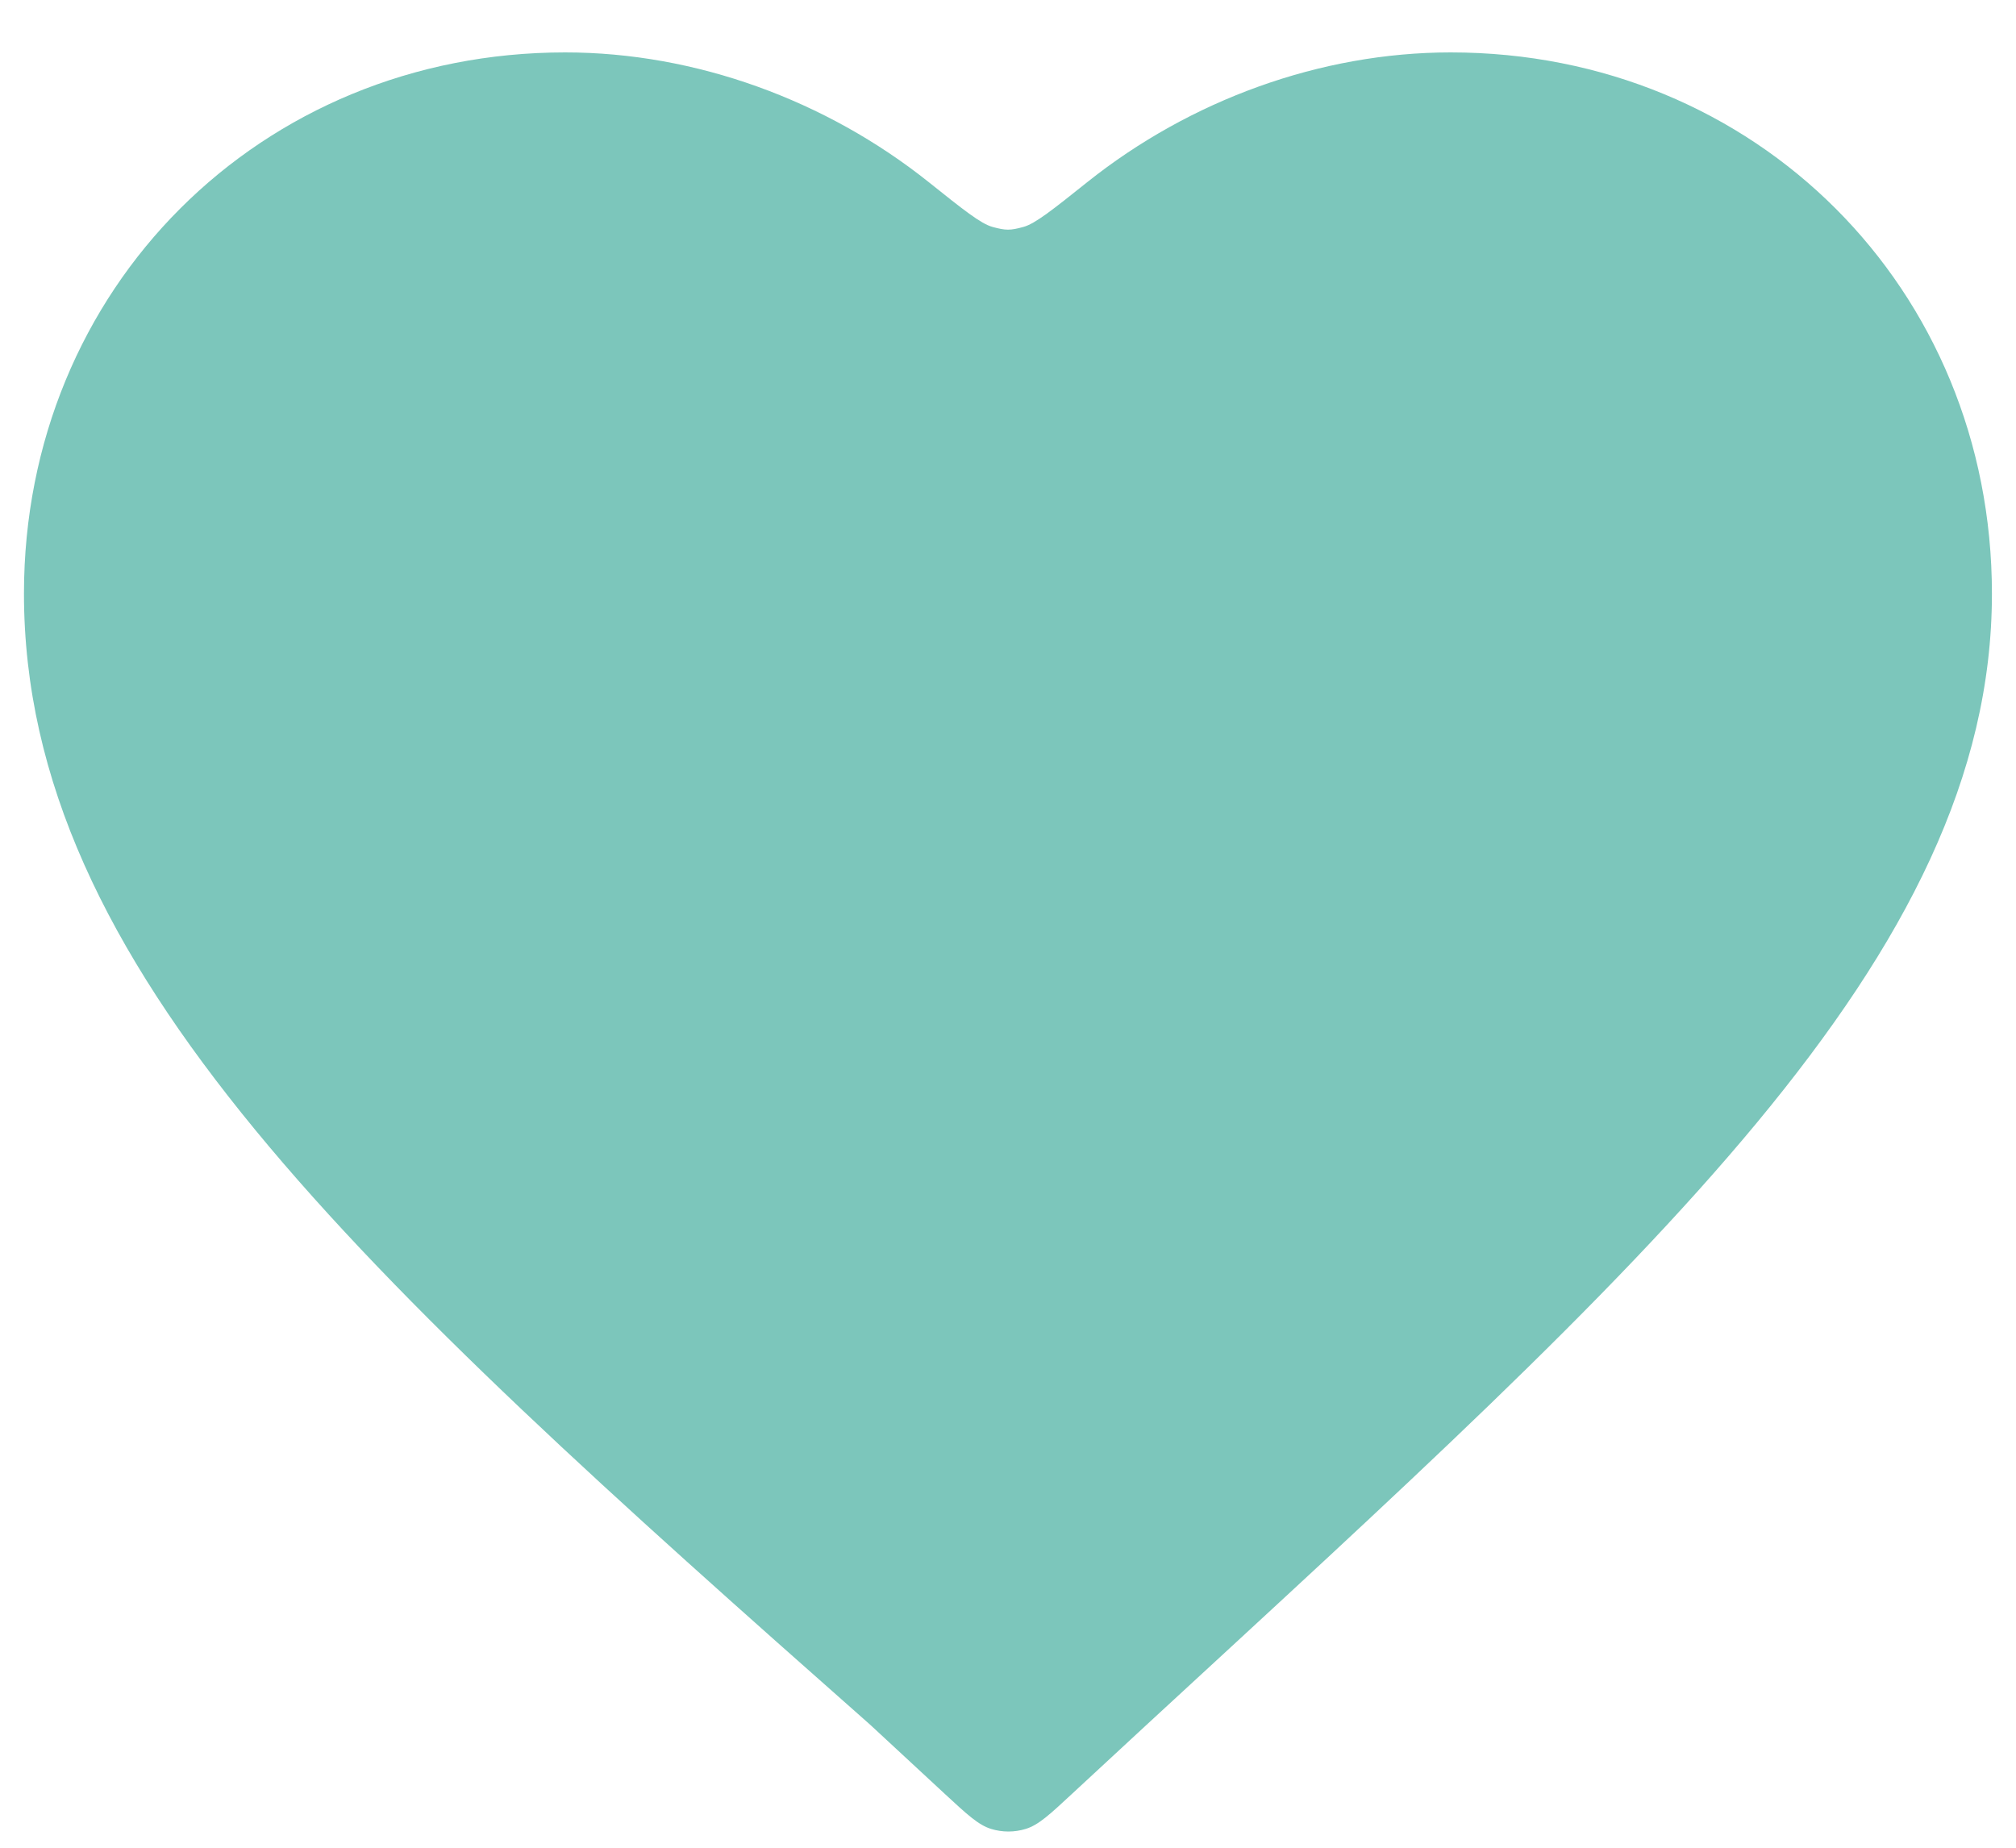 <svg width="36" height="33" fill="none"
    xmlns="http://www.w3.org/2000/svg">
    <path fill-rule="evenodd" clip-rule="evenodd" d="M25.906.936c-2.33 0-4.657.855-6.488 2.315-.621.496-.933.744-1.14.801-.235.066-.32.066-.557 0-.207-.057-.518-.305-1.14-.802C14.75 1.79 12.42.936 10.092.936 4.645.936.428 5.153.428 10.6c0 6.681 5.97 12.124 15.115 20.207l1.325 1.228c.402.372.603.559.83.629.202.062.417.062.618 0 .229-.07.43-.257.831-.63l1.325-1.227C29.42 22.553 35.57 17.101 35.57 10.604c0-5.451-4.218-9.668-9.665-9.668Z" fill="#7CC6BB"/>
</svg>
